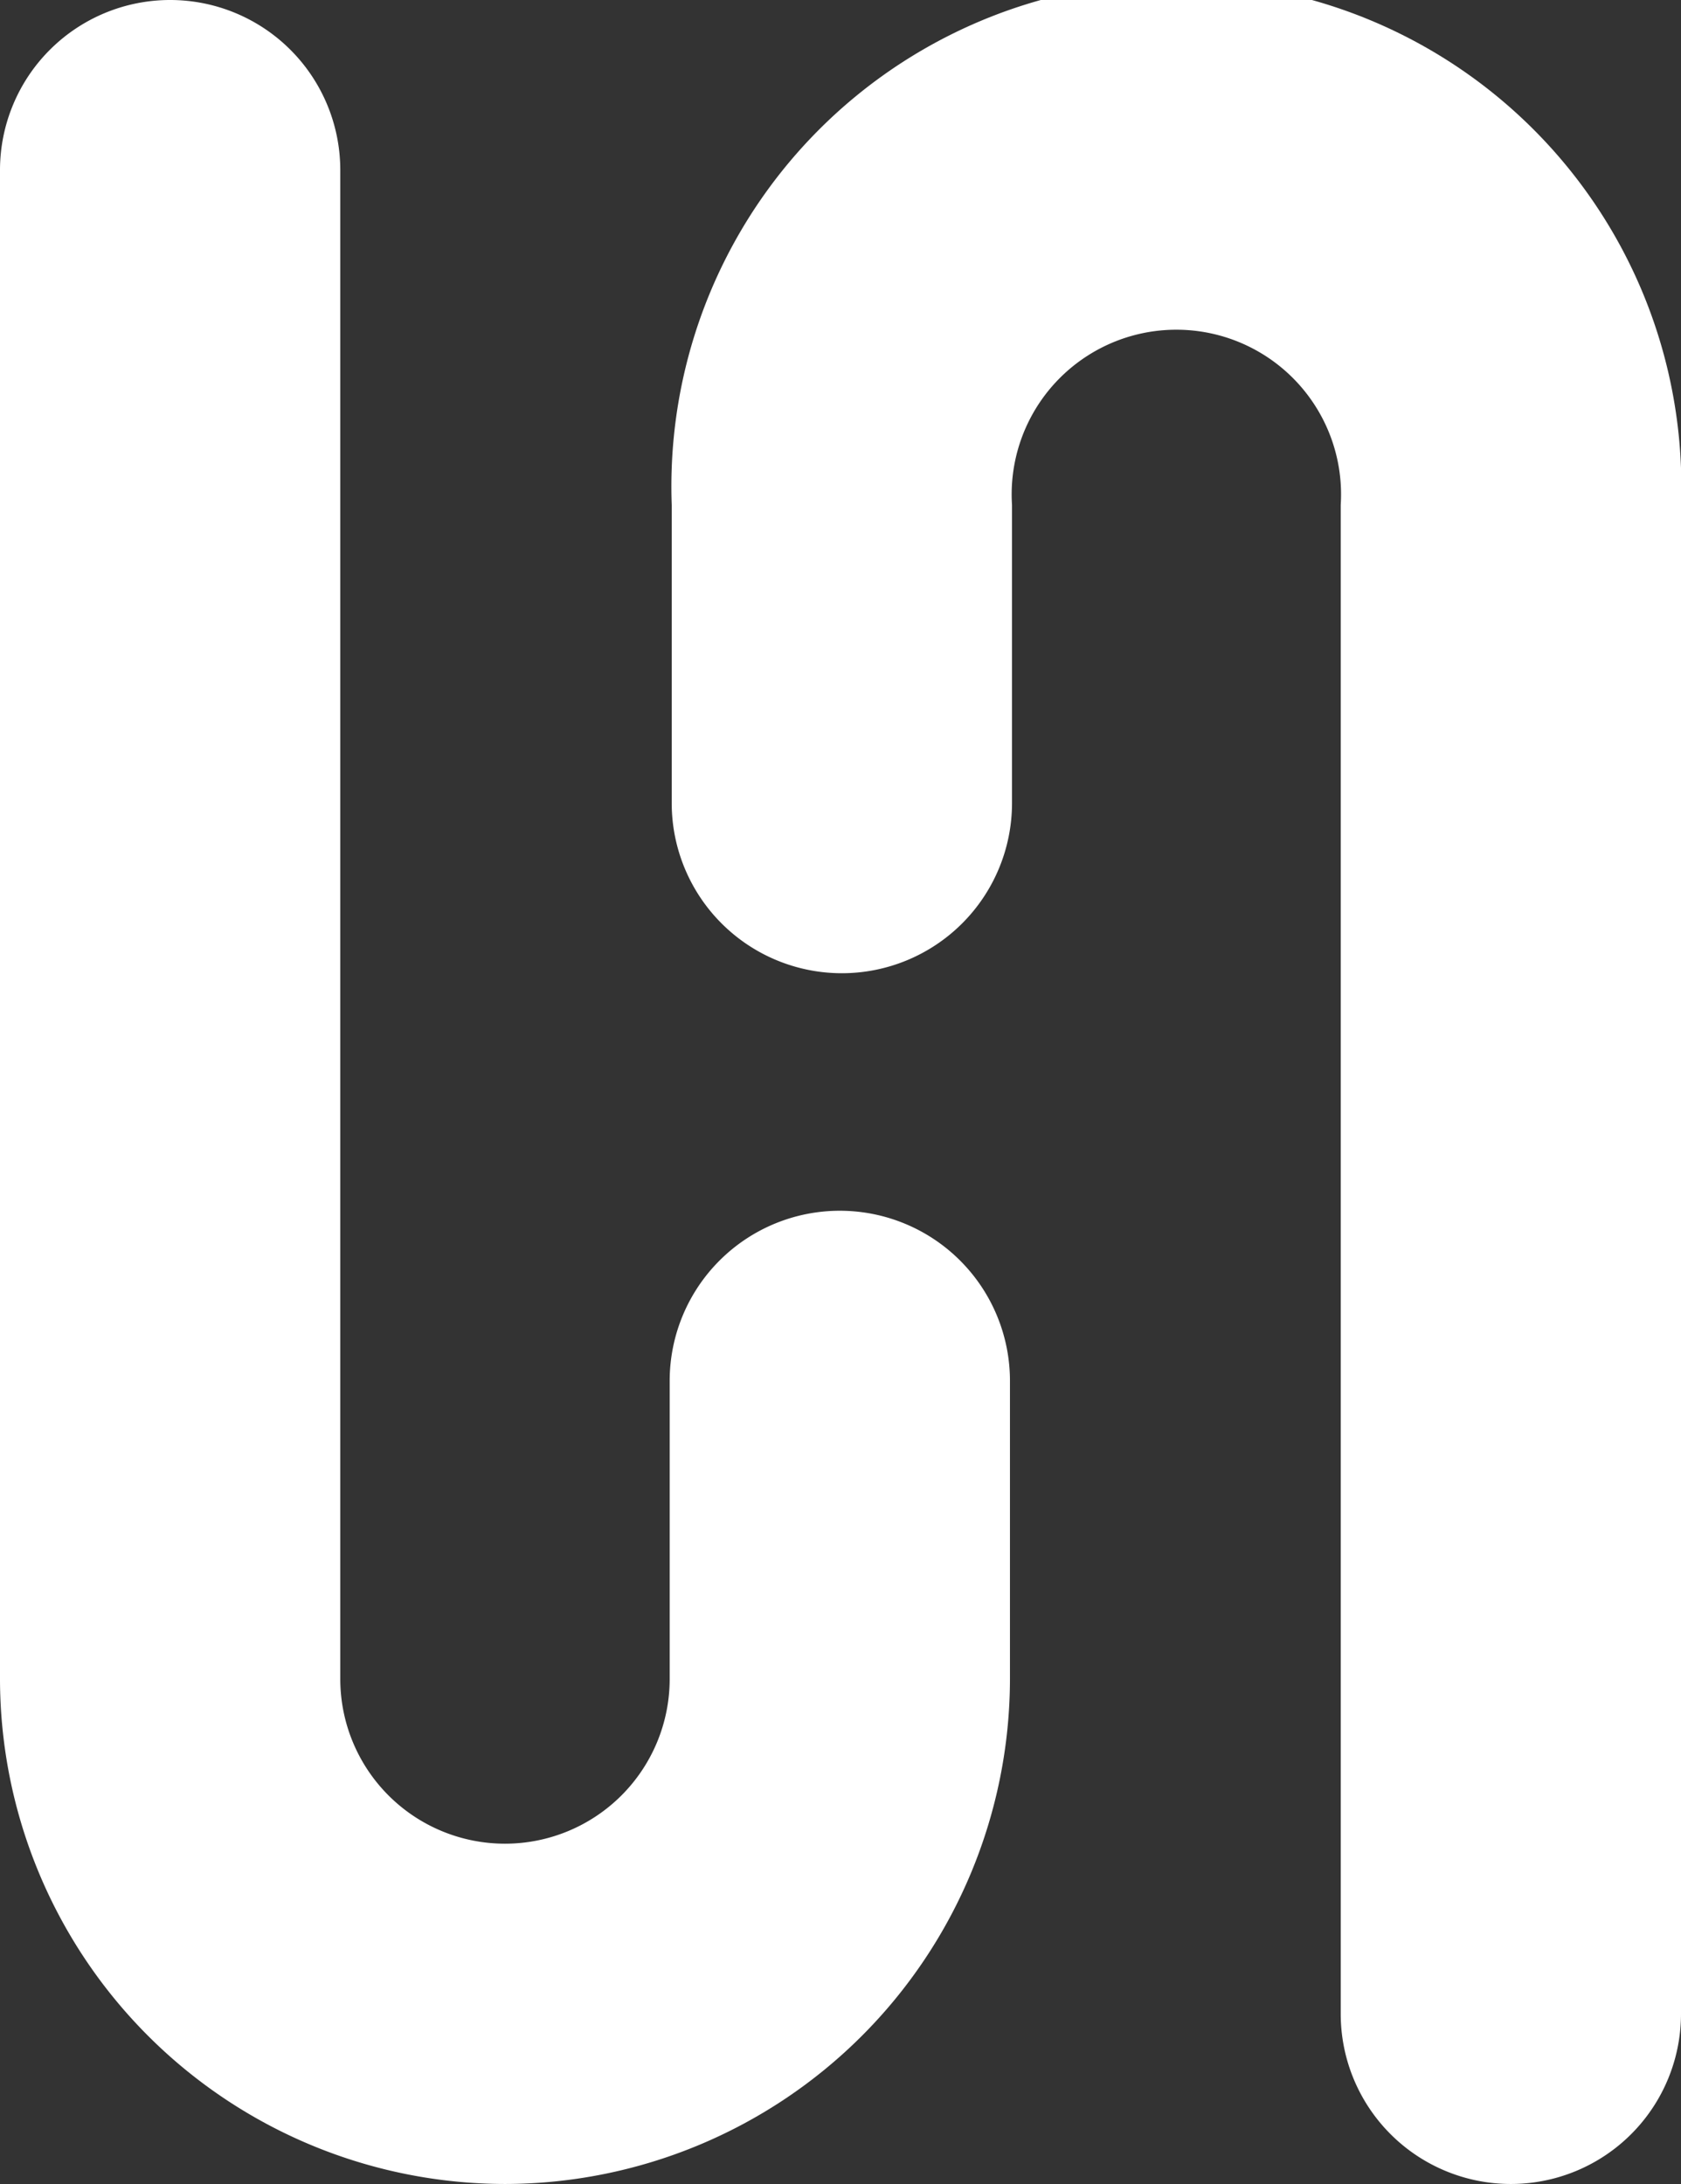 <svg xmlns="http://www.w3.org/2000/svg" viewBox="0 0 24.7 32.09"><rect x="0" y="0" width="24.7" height="32.09" fill="#333333" stroke="none"/><defs><style>.cls-1{fill:#fff;}</style></defs><title>Asset 5</title><g id="Layer_2" data-name="Layer 2"><g id="Layer_1-2" data-name="Layer 1"><path class="cls-1" d="M22.2,32.09a2.5,2.5,0,0,1-2.5-2.5V7.42a2.42,2.42,0,1,0-4.83,0V11.8a2.5,2.5,0,0,1-5,0V7.42a7.42,7.42,0,1,1,14.83,0V29.59A2.5,2.5,0,0,1,22.2,32.09Z"/><path class="cls-1" d="M7.42,32.09A7.43,7.43,0,0,1,0,24.67V2.5a2.5,2.5,0,0,1,5,0V24.67a2.42,2.42,0,0,0,4.84,0V20.29a2.5,2.5,0,0,1,5,0v4.38A7.43,7.43,0,0,1,7.42,32.09Z"/></g></g></svg>